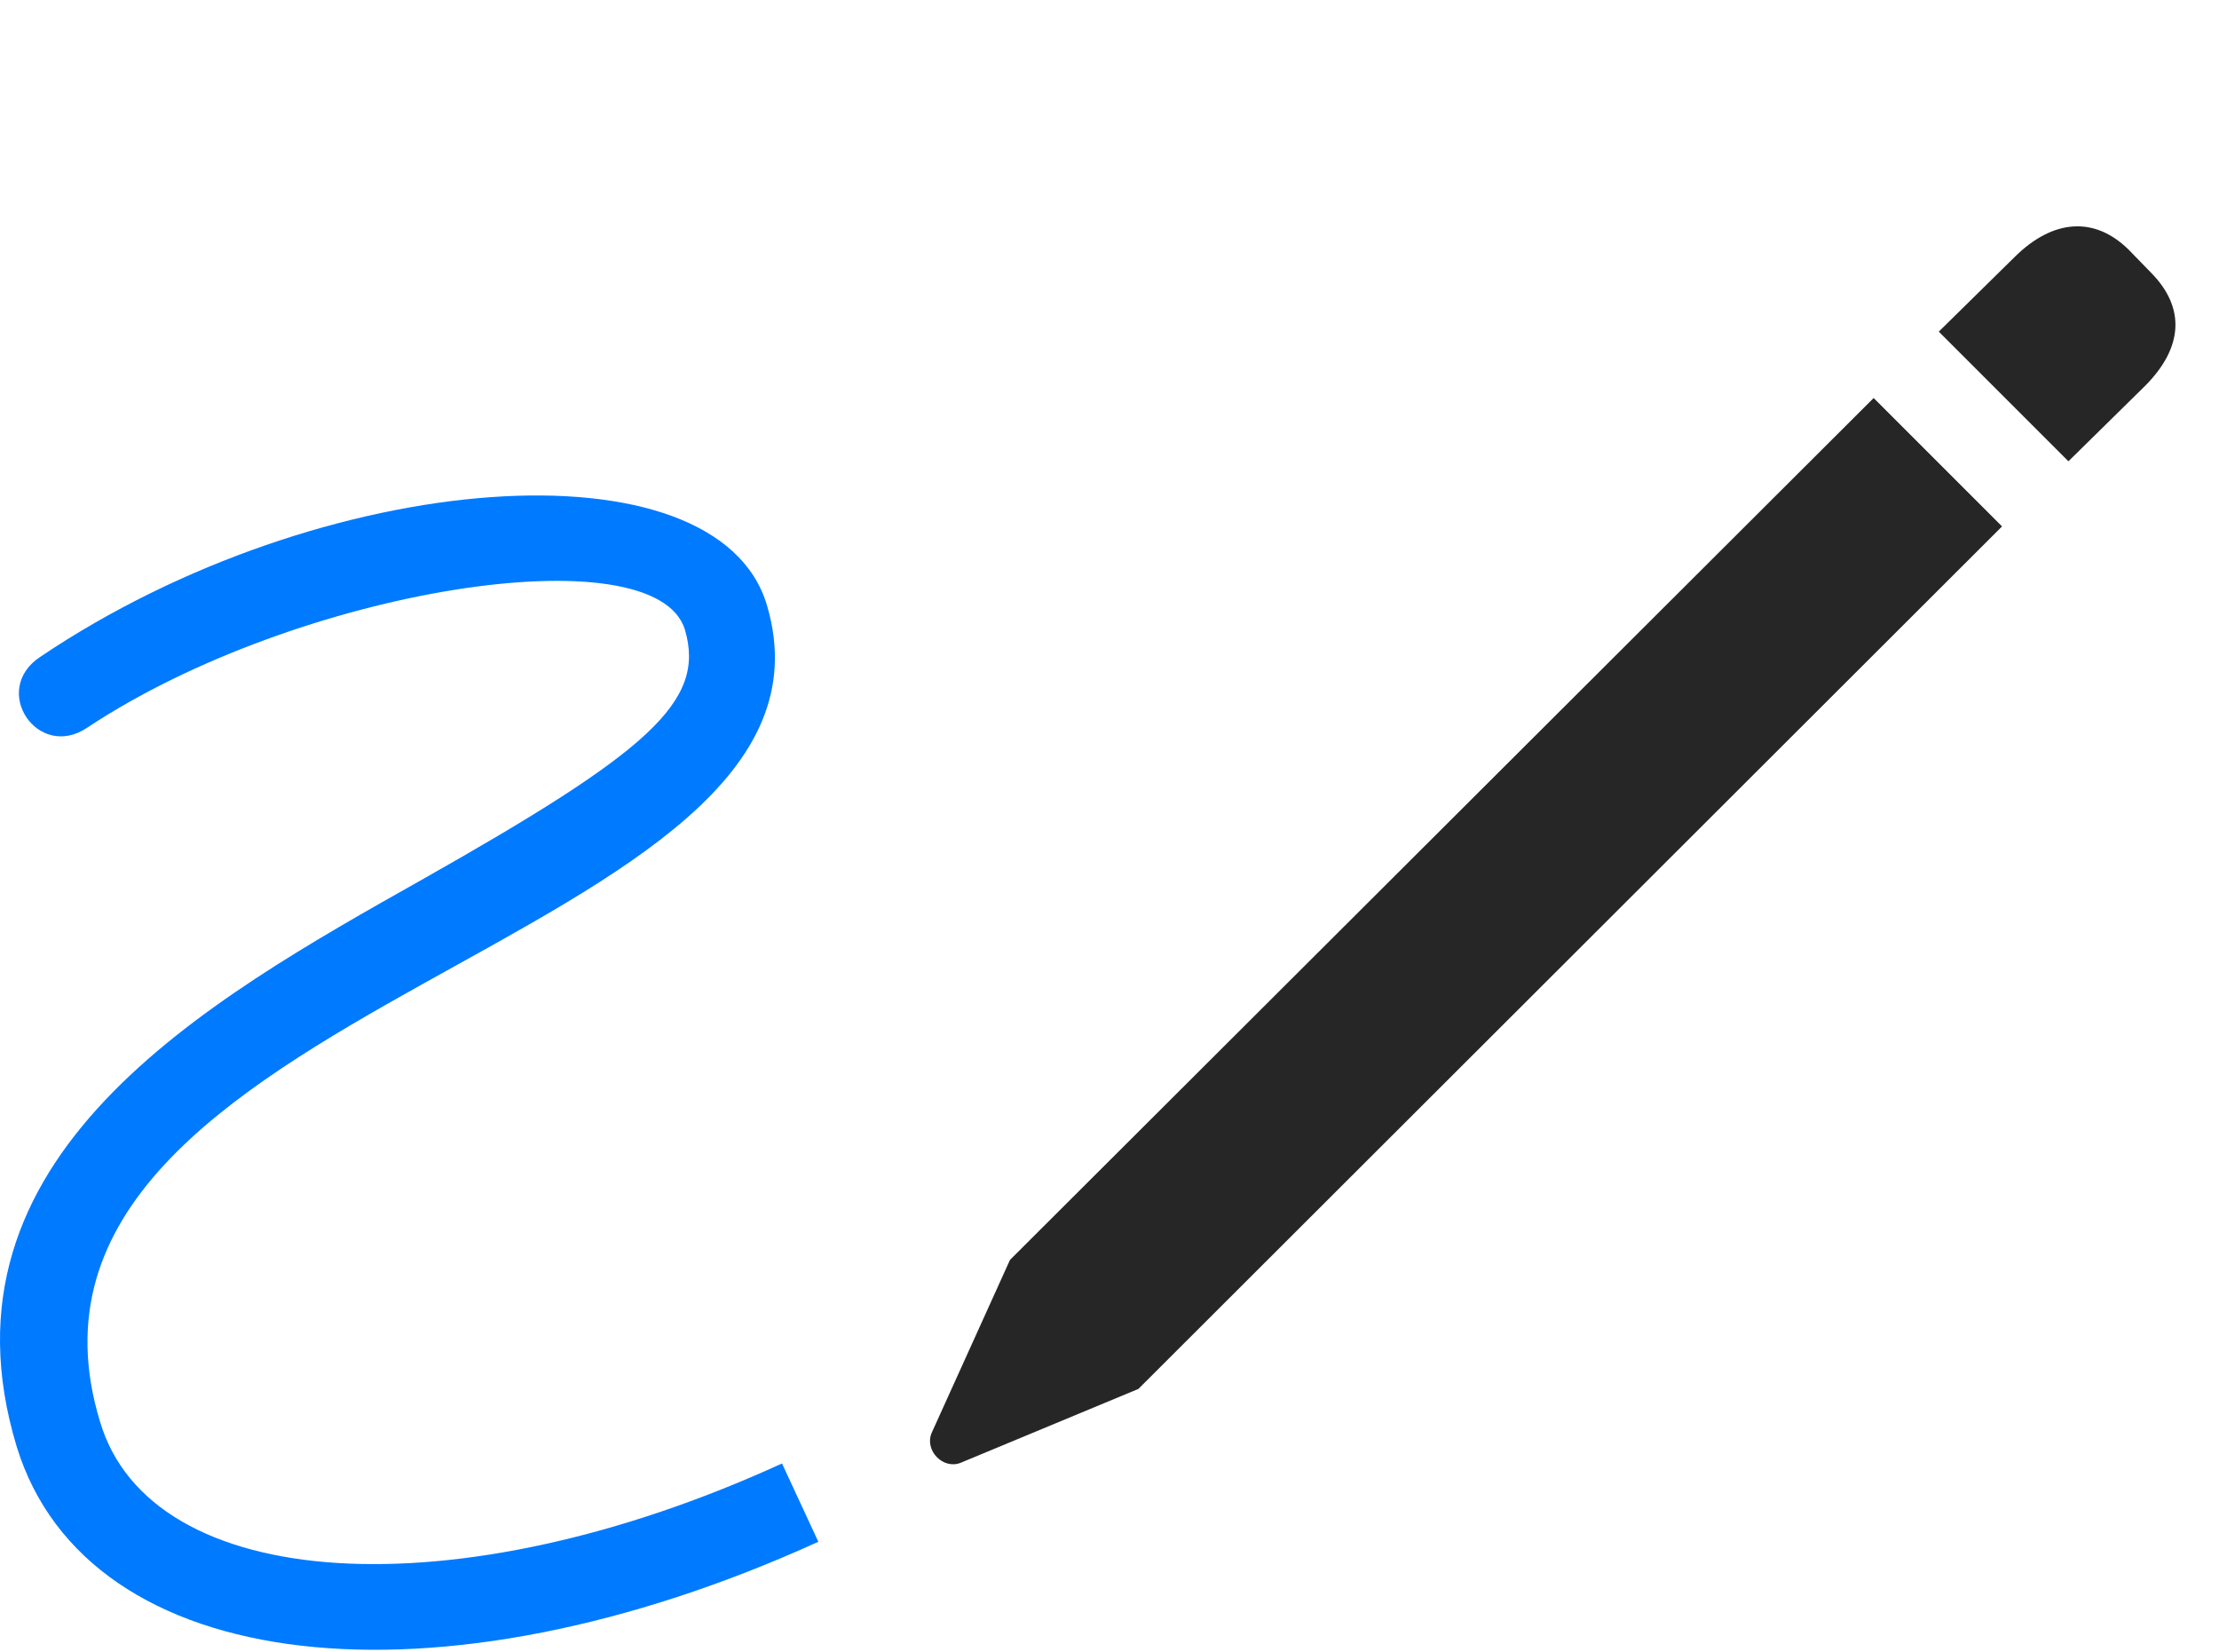 <svg width="865" height="644" viewBox="0 0 865 644" fill="none" xmlns="http://www.w3.org/2000/svg">
<g clip-path="url(#clip0_126_26)">
<path d="M6.501 563.831C34.089 653.675 170.32 668.567 319.001 600.94L304.841 570.423C177.4 628.772 58.747 620.96 38.972 554.065C-10.833 390.247 338.288 368.763 298.982 235.95C279.695 170.765 125.642 181.995 15.778 255.97C-3.997 268.909 14.802 296.741 34.089 283.558C116.364 229.114 255.525 207.63 266.999 245.472C275.3 273.548 252.595 293.079 164.46 342.884C79.987 390.491 -27.678 450.794 6.501 563.831Z" fill="#007AFF"/>
<path d="M443.757 541.37L780.427 205.188L730.378 155.14L393.708 491.077L363.191 558.46C360.261 565.296 367.585 572.864 374.421 570.179L443.757 541.37ZM806.306 179.798L836.091 150.501C851.228 135.364 851.96 119.739 838.288 106.067L829.743 97.278C816.316 84.095 800.202 85.56 785.554 99.964L755.769 129.261L806.306 179.798Z" fill="#262626"/>
</g>
<defs>
<clipPath id="clip0_126_26">
<rect width="864.077" height="643.043" fill="white"/>
</clipPath>
</defs>
</svg>
